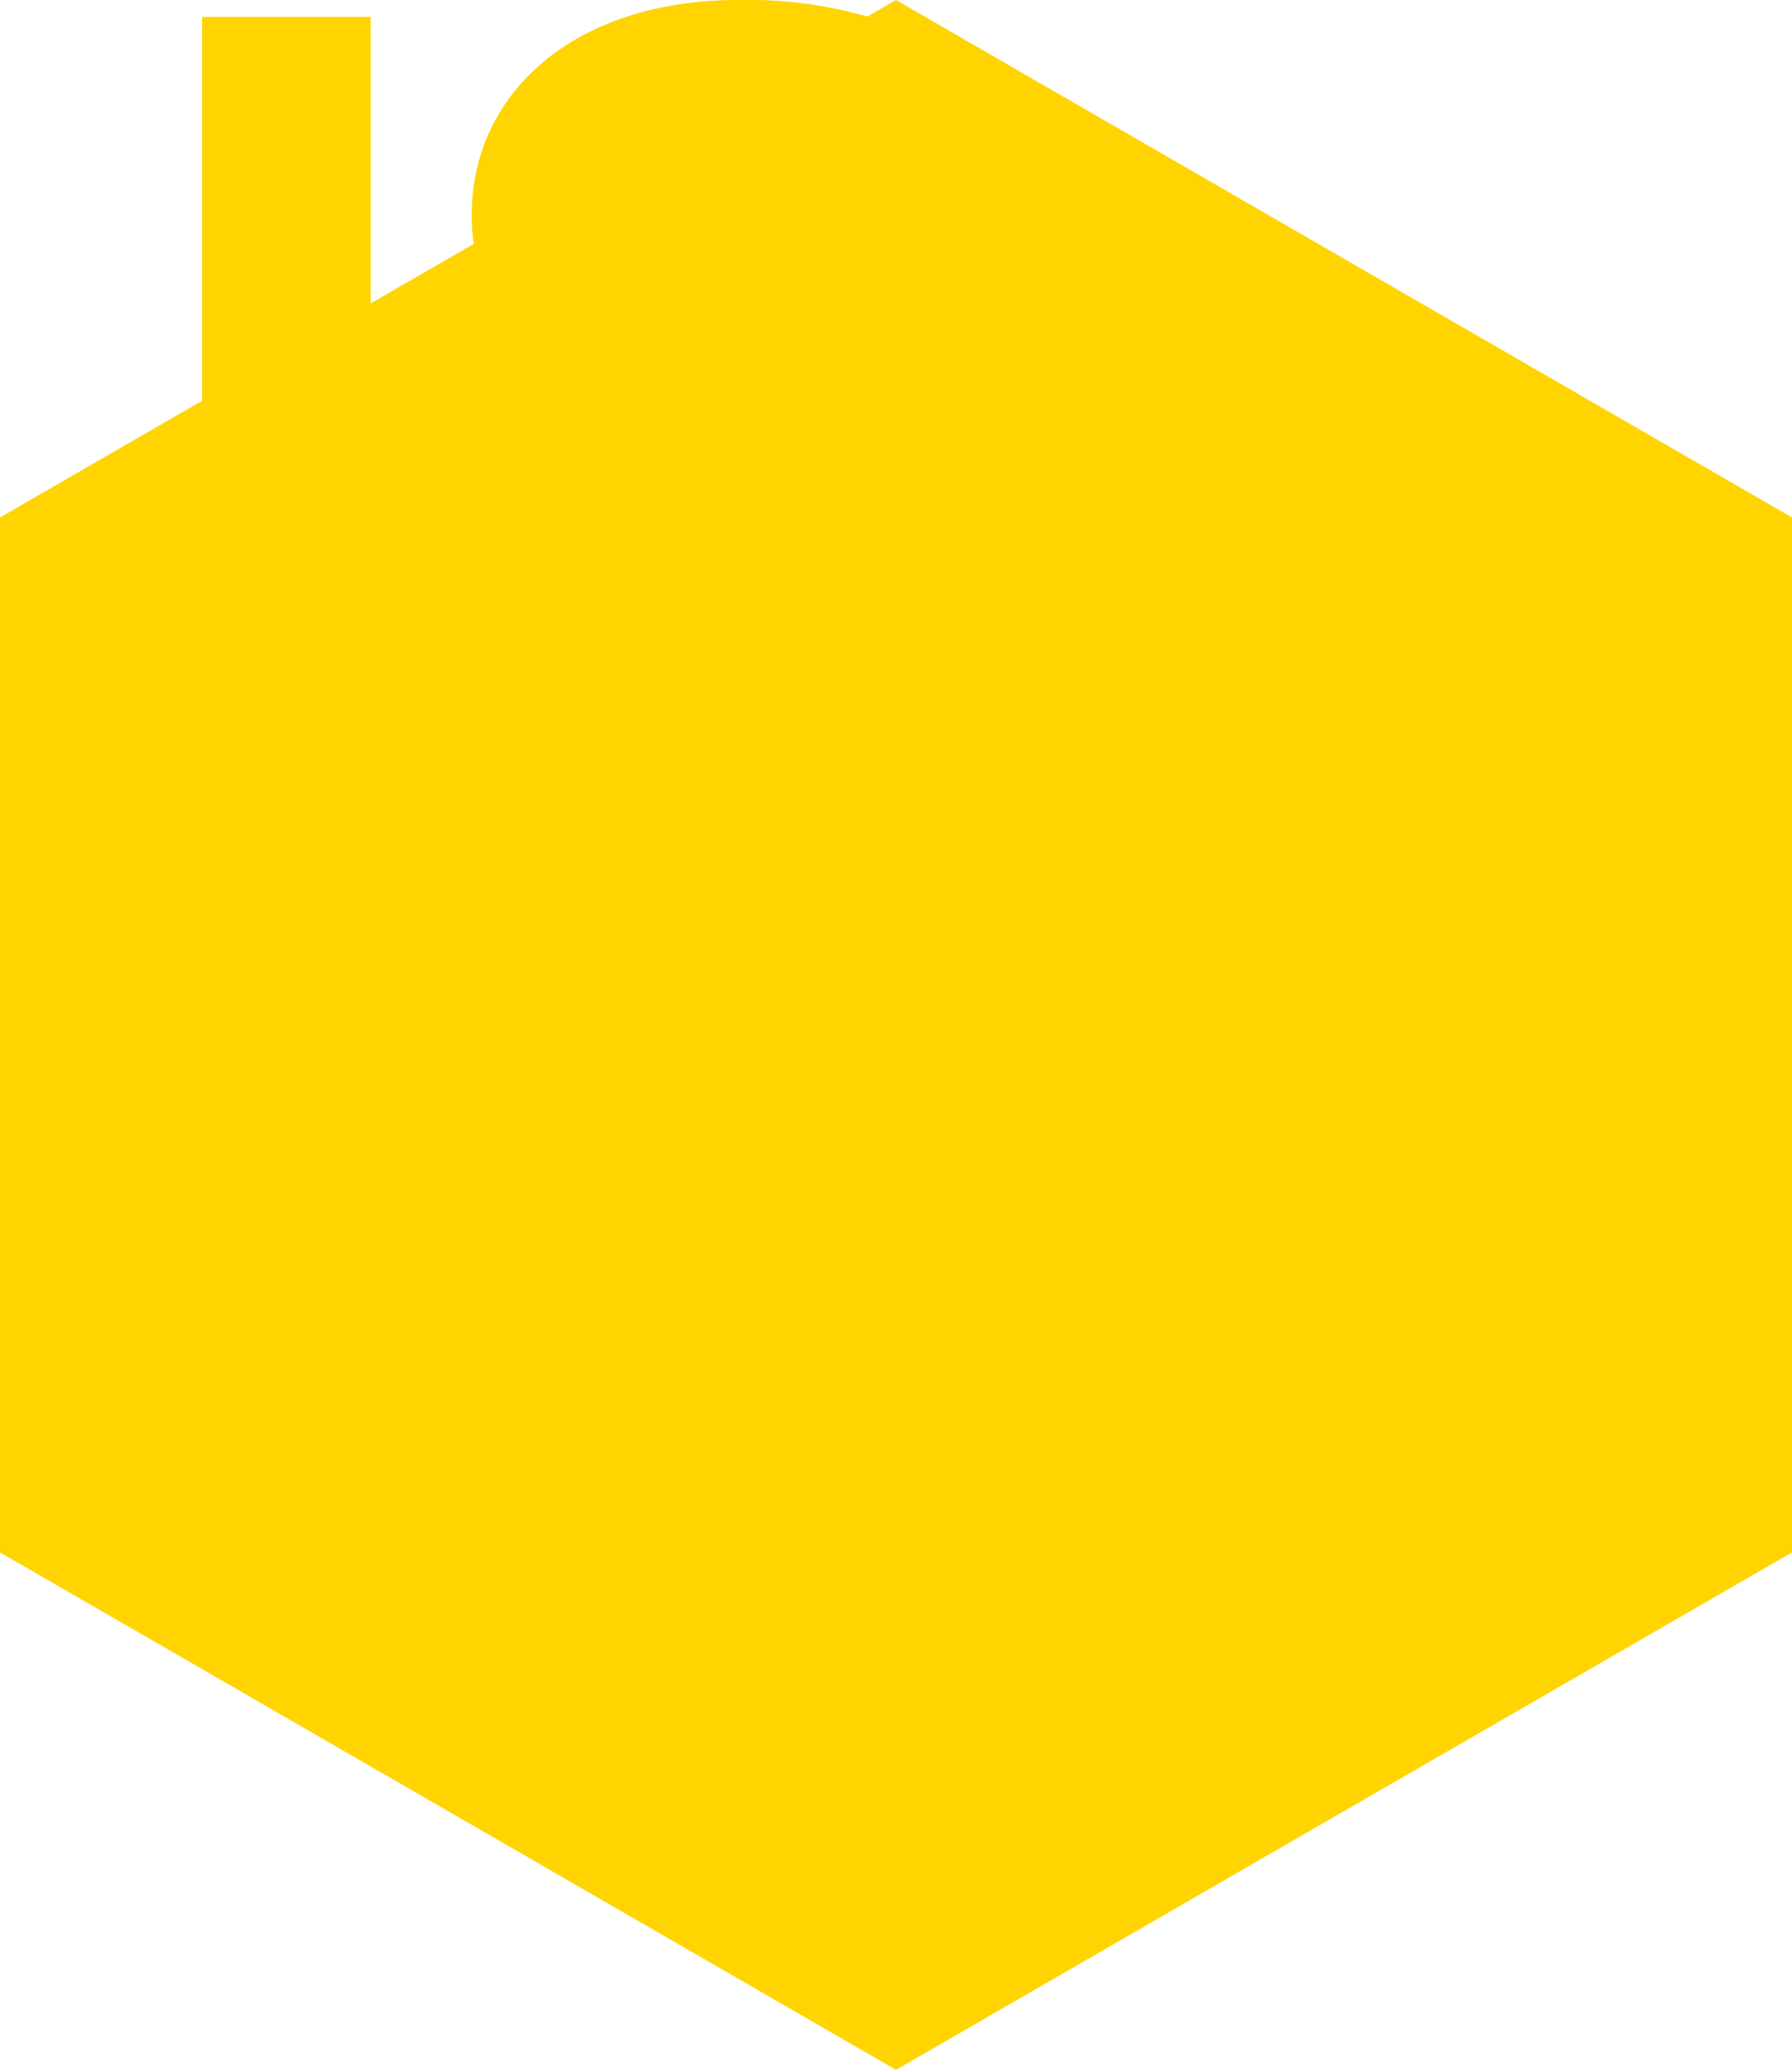 <svg xmlns="http://www.w3.org/2000/svg" width="88.294" height="101.954" viewBox="0 0 88.294 101.954">
  <path id="Path_15" data-name="Path 15" d="M76.465,0H25.488L0,44.147,25.488,88.294H76.465l25.488-44.147Z" transform="translate(0 101.954) rotate(-90)" fill="#ffd400"/>
  <path id="Path_10" data-name="Path 10" d="M-6.489,2.813h-8.3V24.861c0,5.456-1.871,6.979-5.127,6.979a12.4,12.4,0,0,1-3.969-.629l-.865,6.454a19.681,19.681,0,0,0,5.7.84c7.476,0,12.564-3.514,12.564-13.59V2.813Z" transform="translate(24.75 -1.982)" fill="#ffd400"/>
  <path id="Path_11" data-name="Path 11" d="M4.121,2.25C-3.914,2.25-9,6.815-9,12.849-9,18.046-5.083,21.3.612,23.4,4.731,24.867,6.36,26.179,6.36,28.33c0,2.361-1.882,3.883-5.442,3.883a18,18,0,0,1-8.341-2.205v0L-9,36.565A20.576,20.576,0,0,0,.459,38.771c9.409,0,13.782-5.038,13.782-10.967,0-5.037-2.8-8.29-8.848-10.6C.917,15.42-.964,14.423-.964,12.167c0-1.785,1.628-3.41,4.985-3.41a14.355,14.355,0,0,1,6.9,1.794l1.984-6.64A21.374,21.374,0,0,0,4.121,2.25Z" transform="translate(32.242 -2.25)" fill="#ffd400"/>
</svg>
